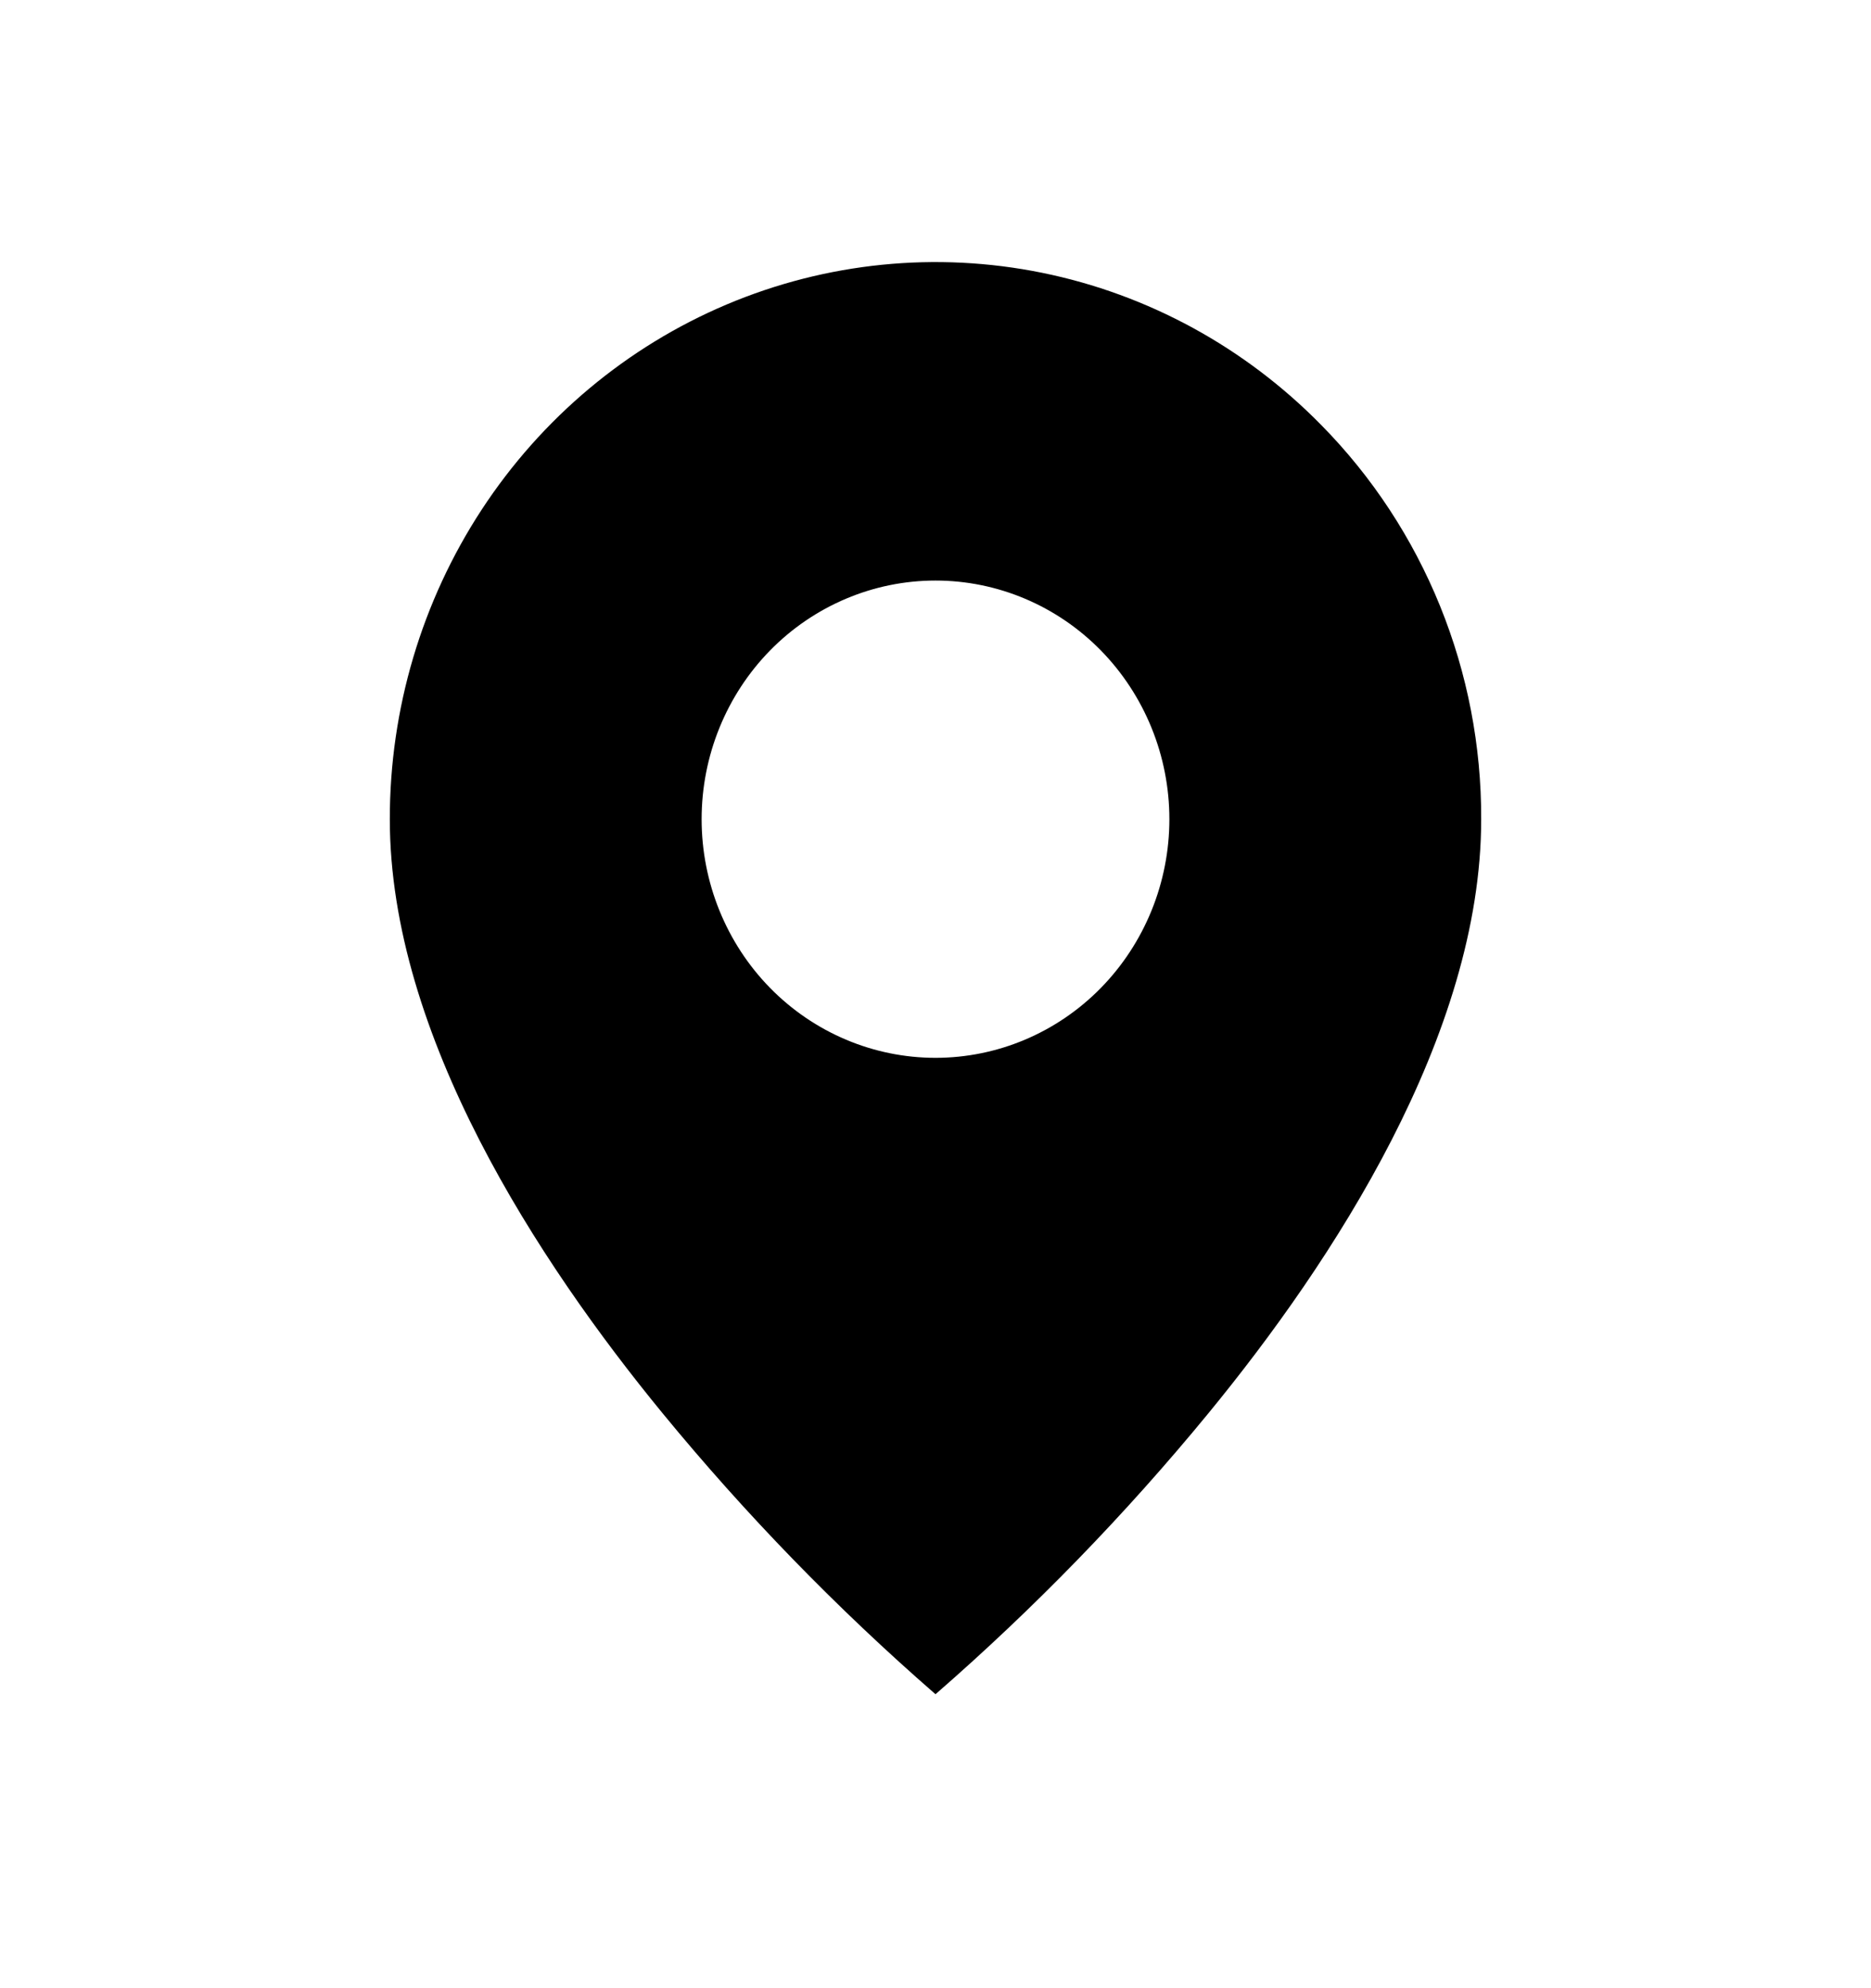 <svg width="32" height="34" viewBox="0 0 32 34" fill="none" xmlns="http://www.w3.org/2000/svg">
<path d="M16 28.973C14.316 27.507 12.755 25.901 11.333 24.169C9.2 21.57 6.667 17.698 6.667 14.009C6.666 12.125 7.213 10.283 8.238 8.716C9.264 7.149 10.722 5.928 12.428 5.207C14.134 4.486 16.012 4.297 17.823 4.665C19.634 5.033 21.297 5.941 22.603 7.274C23.472 8.157 24.16 9.206 24.629 10.362C25.098 11.518 25.337 12.758 25.333 14.009C25.333 17.698 22.8 21.57 20.667 24.169C19.245 25.901 17.684 27.507 16 28.973ZM16 9.928C14.939 9.928 13.922 10.358 13.171 11.123C12.421 11.889 12 12.927 12 14.009C12 15.091 12.421 16.129 13.171 16.895C13.922 17.66 14.939 18.09 16 18.09C17.061 18.09 18.078 17.66 18.828 16.895C19.578 16.129 20 15.091 20 14.009C20 12.927 19.578 11.889 18.828 11.123C18.078 10.358 17.061 9.928 16 9.928Z" fill="Black"/>
</svg>
